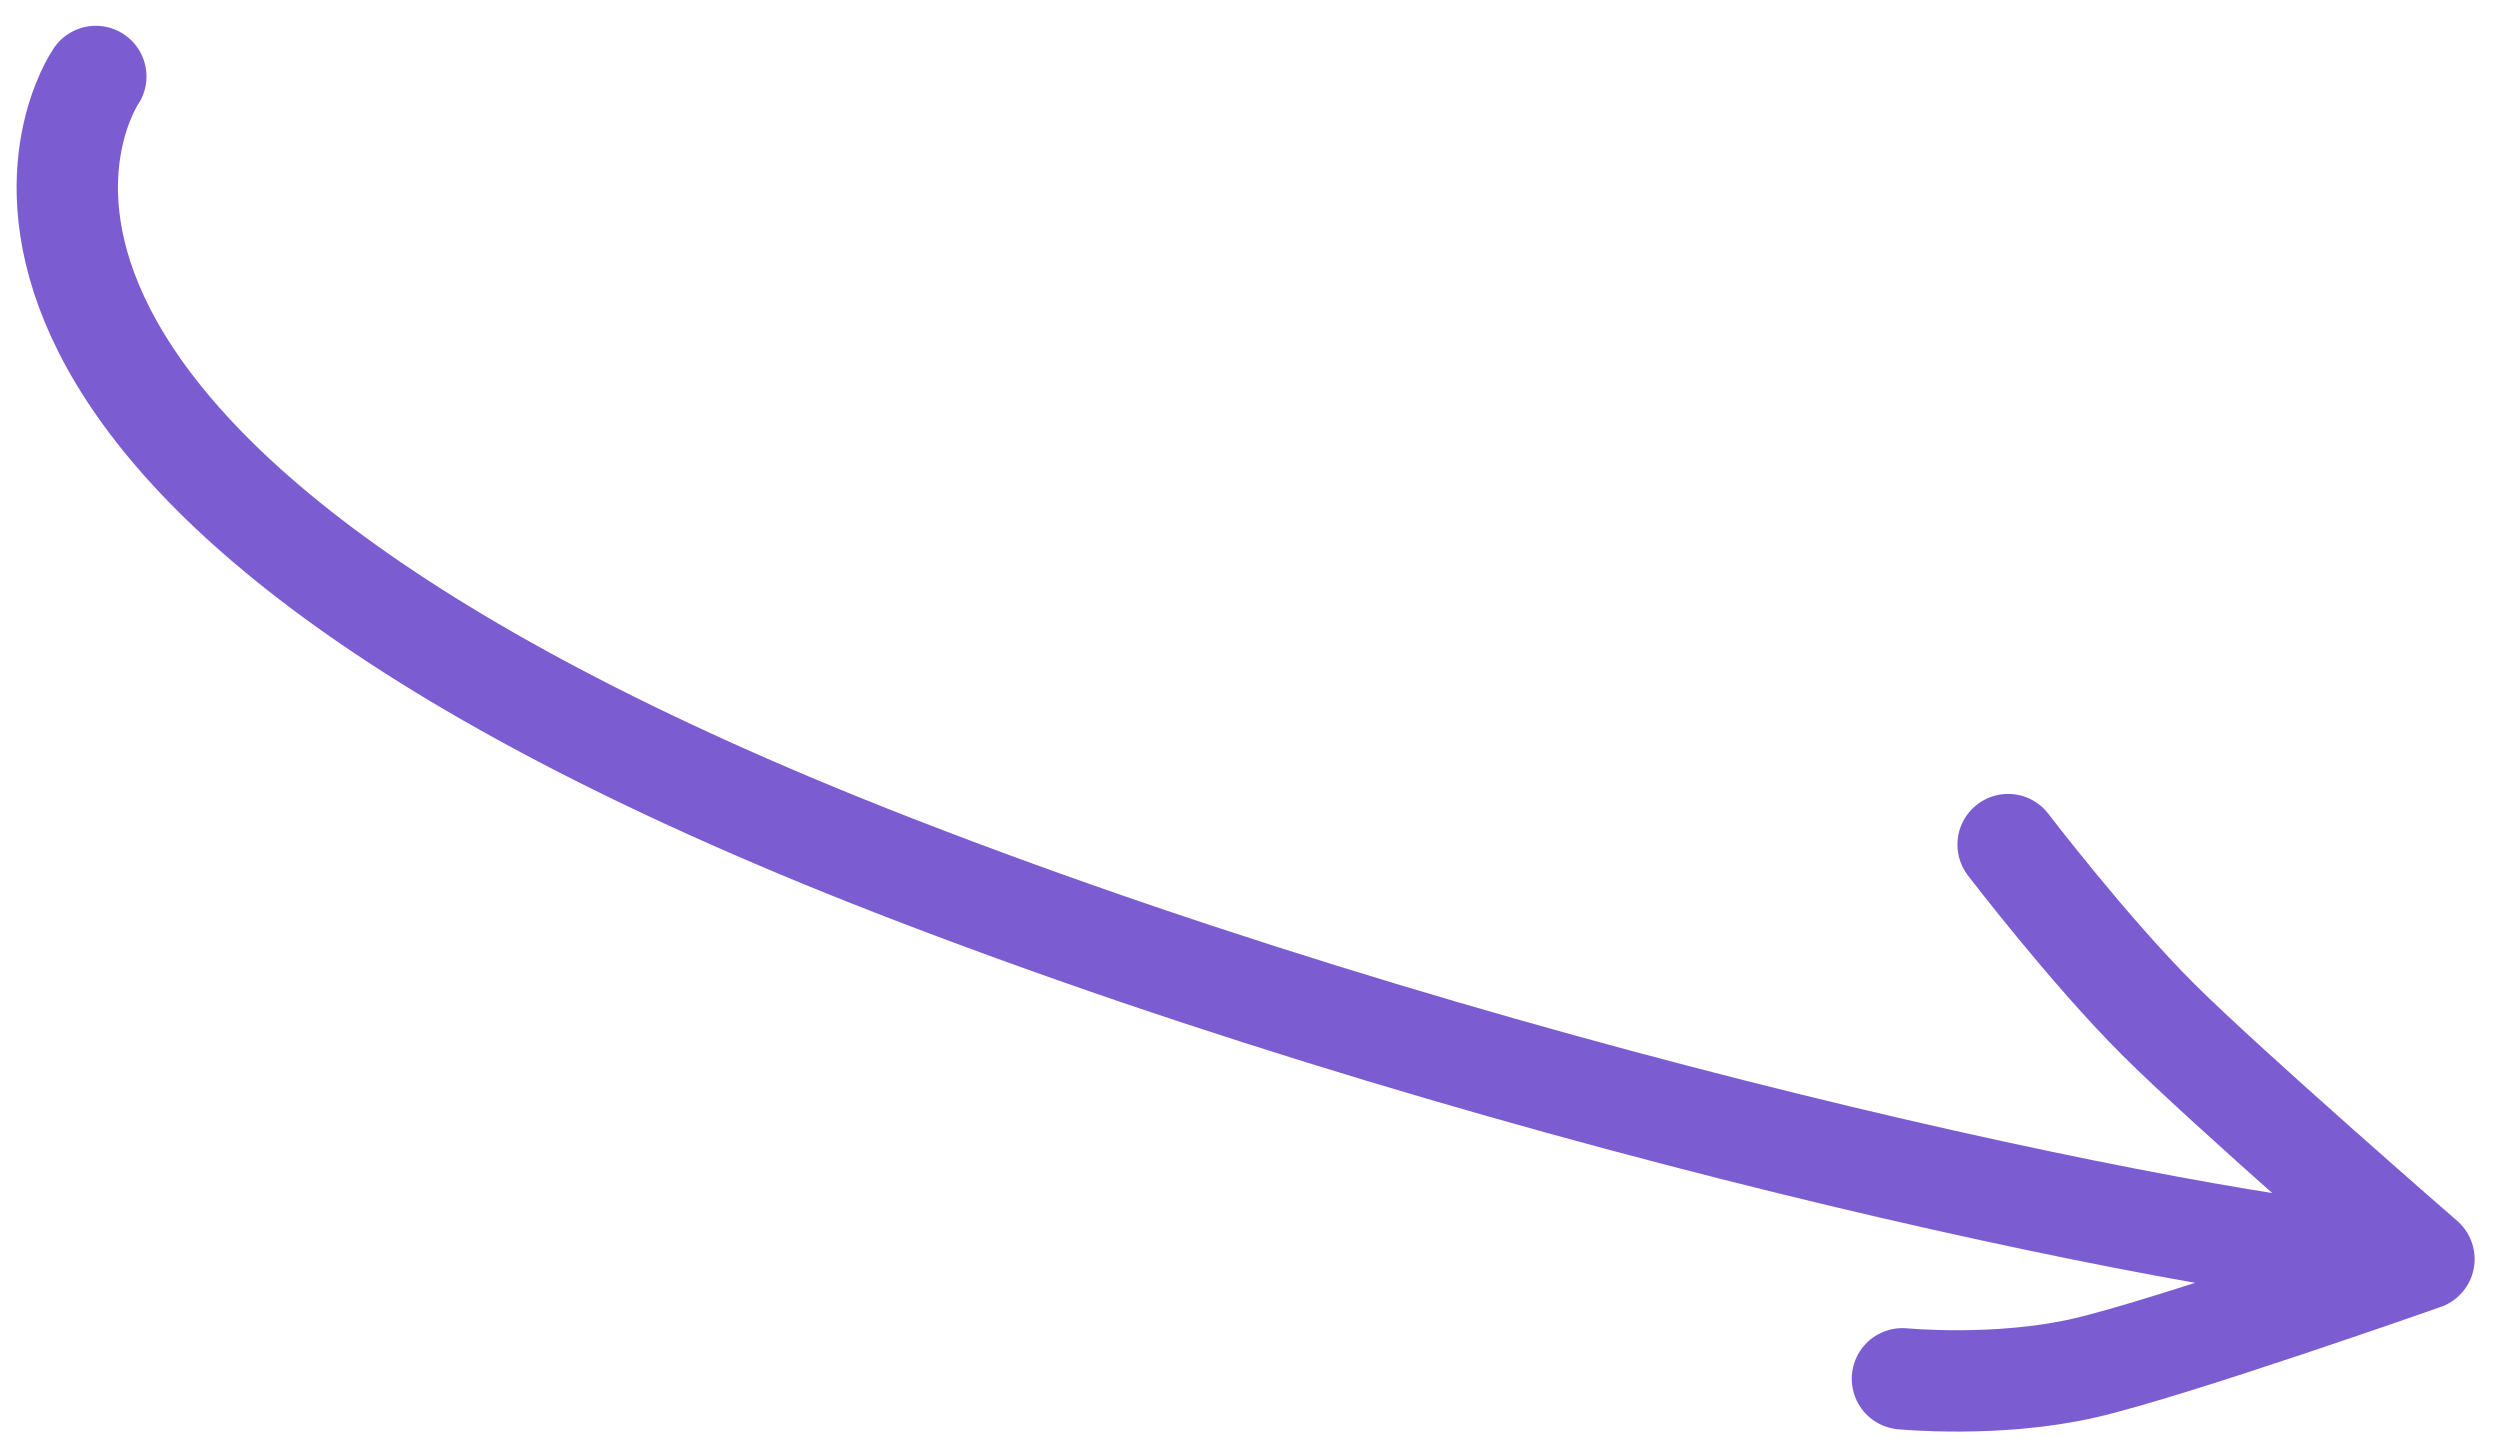 <svg xmlns="http://www.w3.org/2000/svg" width="74" height="43" viewBox="0 0 74 43">
    <g fill="none" fill-rule="evenodd" stroke="#7C5CD1" stroke-linecap="round" stroke-linejoin="round" stroke-width="3">
        <path d="M2.836 2.264s-7.738 11.156 23.63 23.361c18.957 7.376 40.73 11.66 44.92 11.66"/>
        <path d="M56.312 40.812s2.807.273 5.38-.317c2.572-.59 10.057-3.225 10.057-3.225s-5.814-5.05-7.865-7.094C61.832 28.13 59.44 25 59.44 25"/>
    </g>
</svg>

